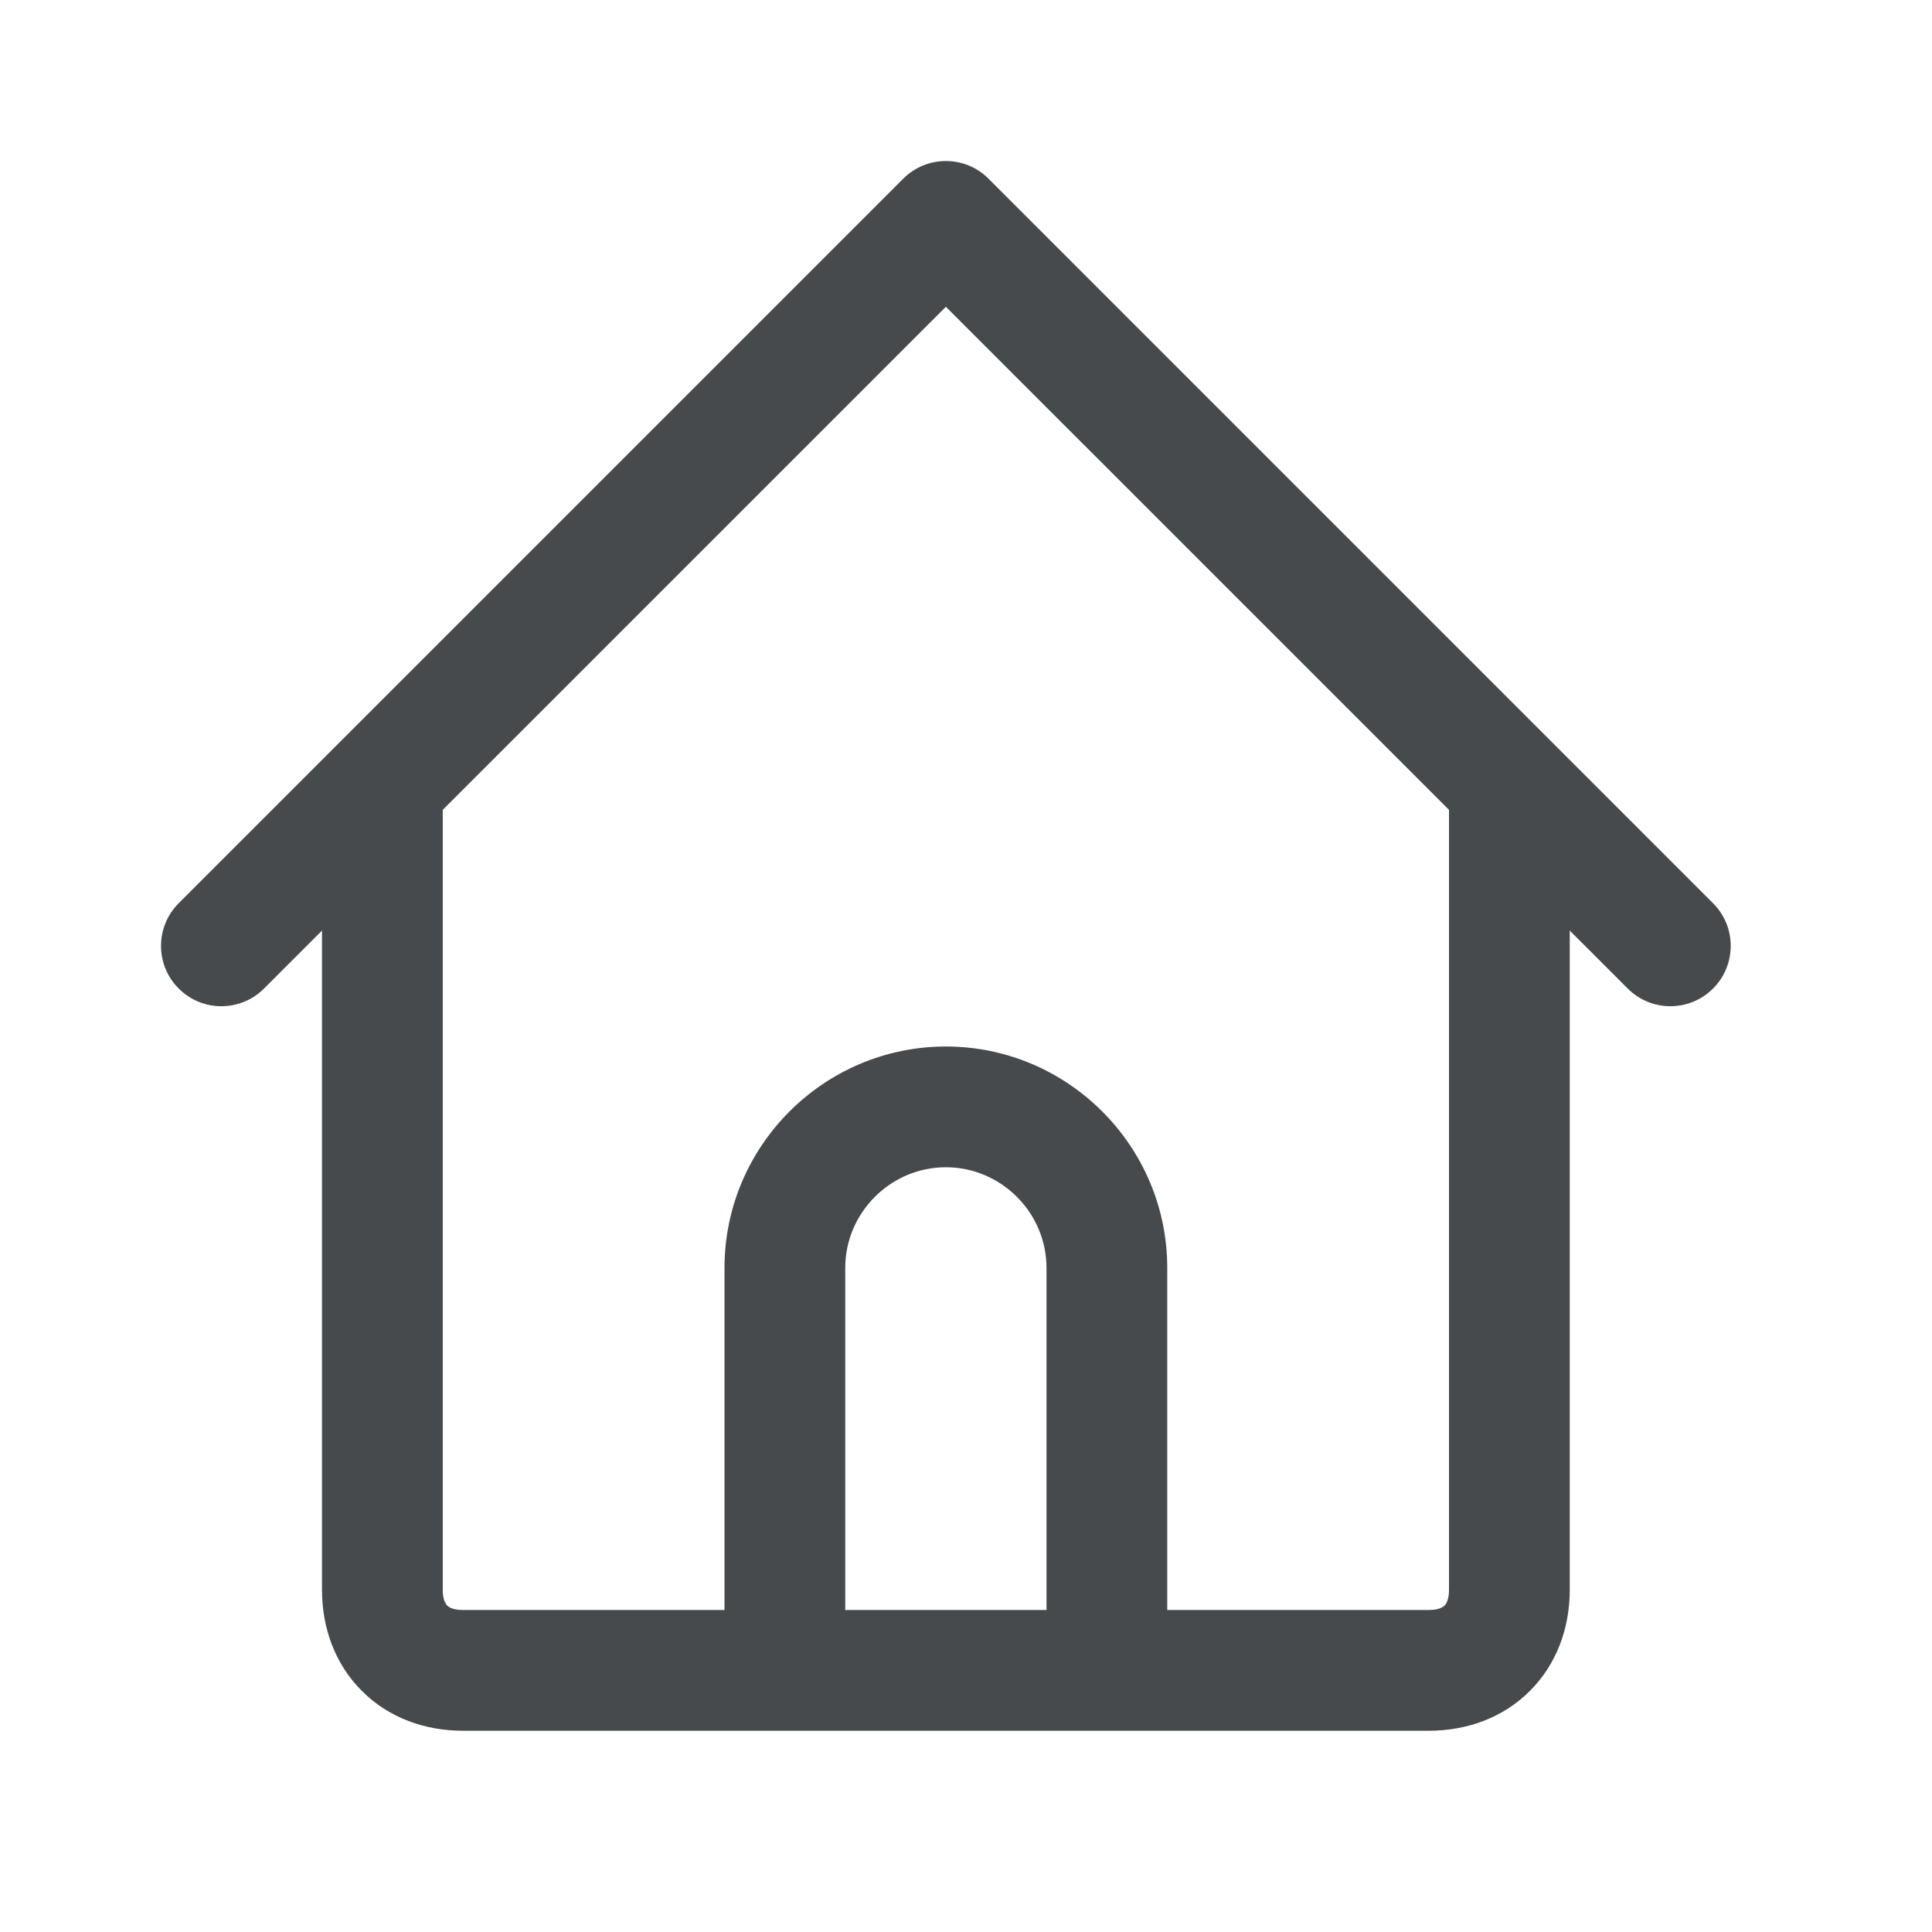 <svg width="24" height="24" viewBox="0 0 24 24" fill="none" xmlns="http://www.w3.org/2000/svg">
<path fill-rule="evenodd" clip-rule="evenodd" d="M11.22 2.22C11.513 1.927 11.987 1.927 12.28 2.22L21.28 11.22C21.573 11.513 21.573 11.987 21.28 12.28C20.987 12.573 20.513 12.573 20.22 12.28L11.75 3.811L3.28 12.28C2.987 12.573 2.513 12.573 2.22 12.28C1.927 11.987 1.927 11.513 2.22 11.22L11.22 2.22Z" fill="#464A4D"/>
<path fill-rule="evenodd" clip-rule="evenodd" d="M4 19.75V9.75H5.5V19.75C5.5 19.88 5.54 19.929 5.555 19.945C5.571 19.96 5.62 20 5.75 20H17.75C17.88 20 17.929 19.96 17.945 19.945C17.96 19.929 18 19.88 18 19.75V9.75H19.5V19.75C19.5 20.22 19.34 20.671 19.005 21.005C18.671 21.34 18.22 21.5 17.75 21.5H5.75C5.28 21.5 4.829 21.34 4.495 21.005C4.16 20.671 4 20.22 4 19.75Z" fill="#464A4D"/>
<path fill-rule="evenodd" clip-rule="evenodd" d="M11.75 14.5C11.064 14.5 10.5 15.064 10.5 15.75V20.75H9V15.75C9 14.236 10.236 13 11.75 13C13.264 13 14.5 14.236 14.5 15.75V20.75H13V15.75C13 15.064 12.436 14.5 11.75 14.5Z" fill="#464A4D"/>
</svg>
